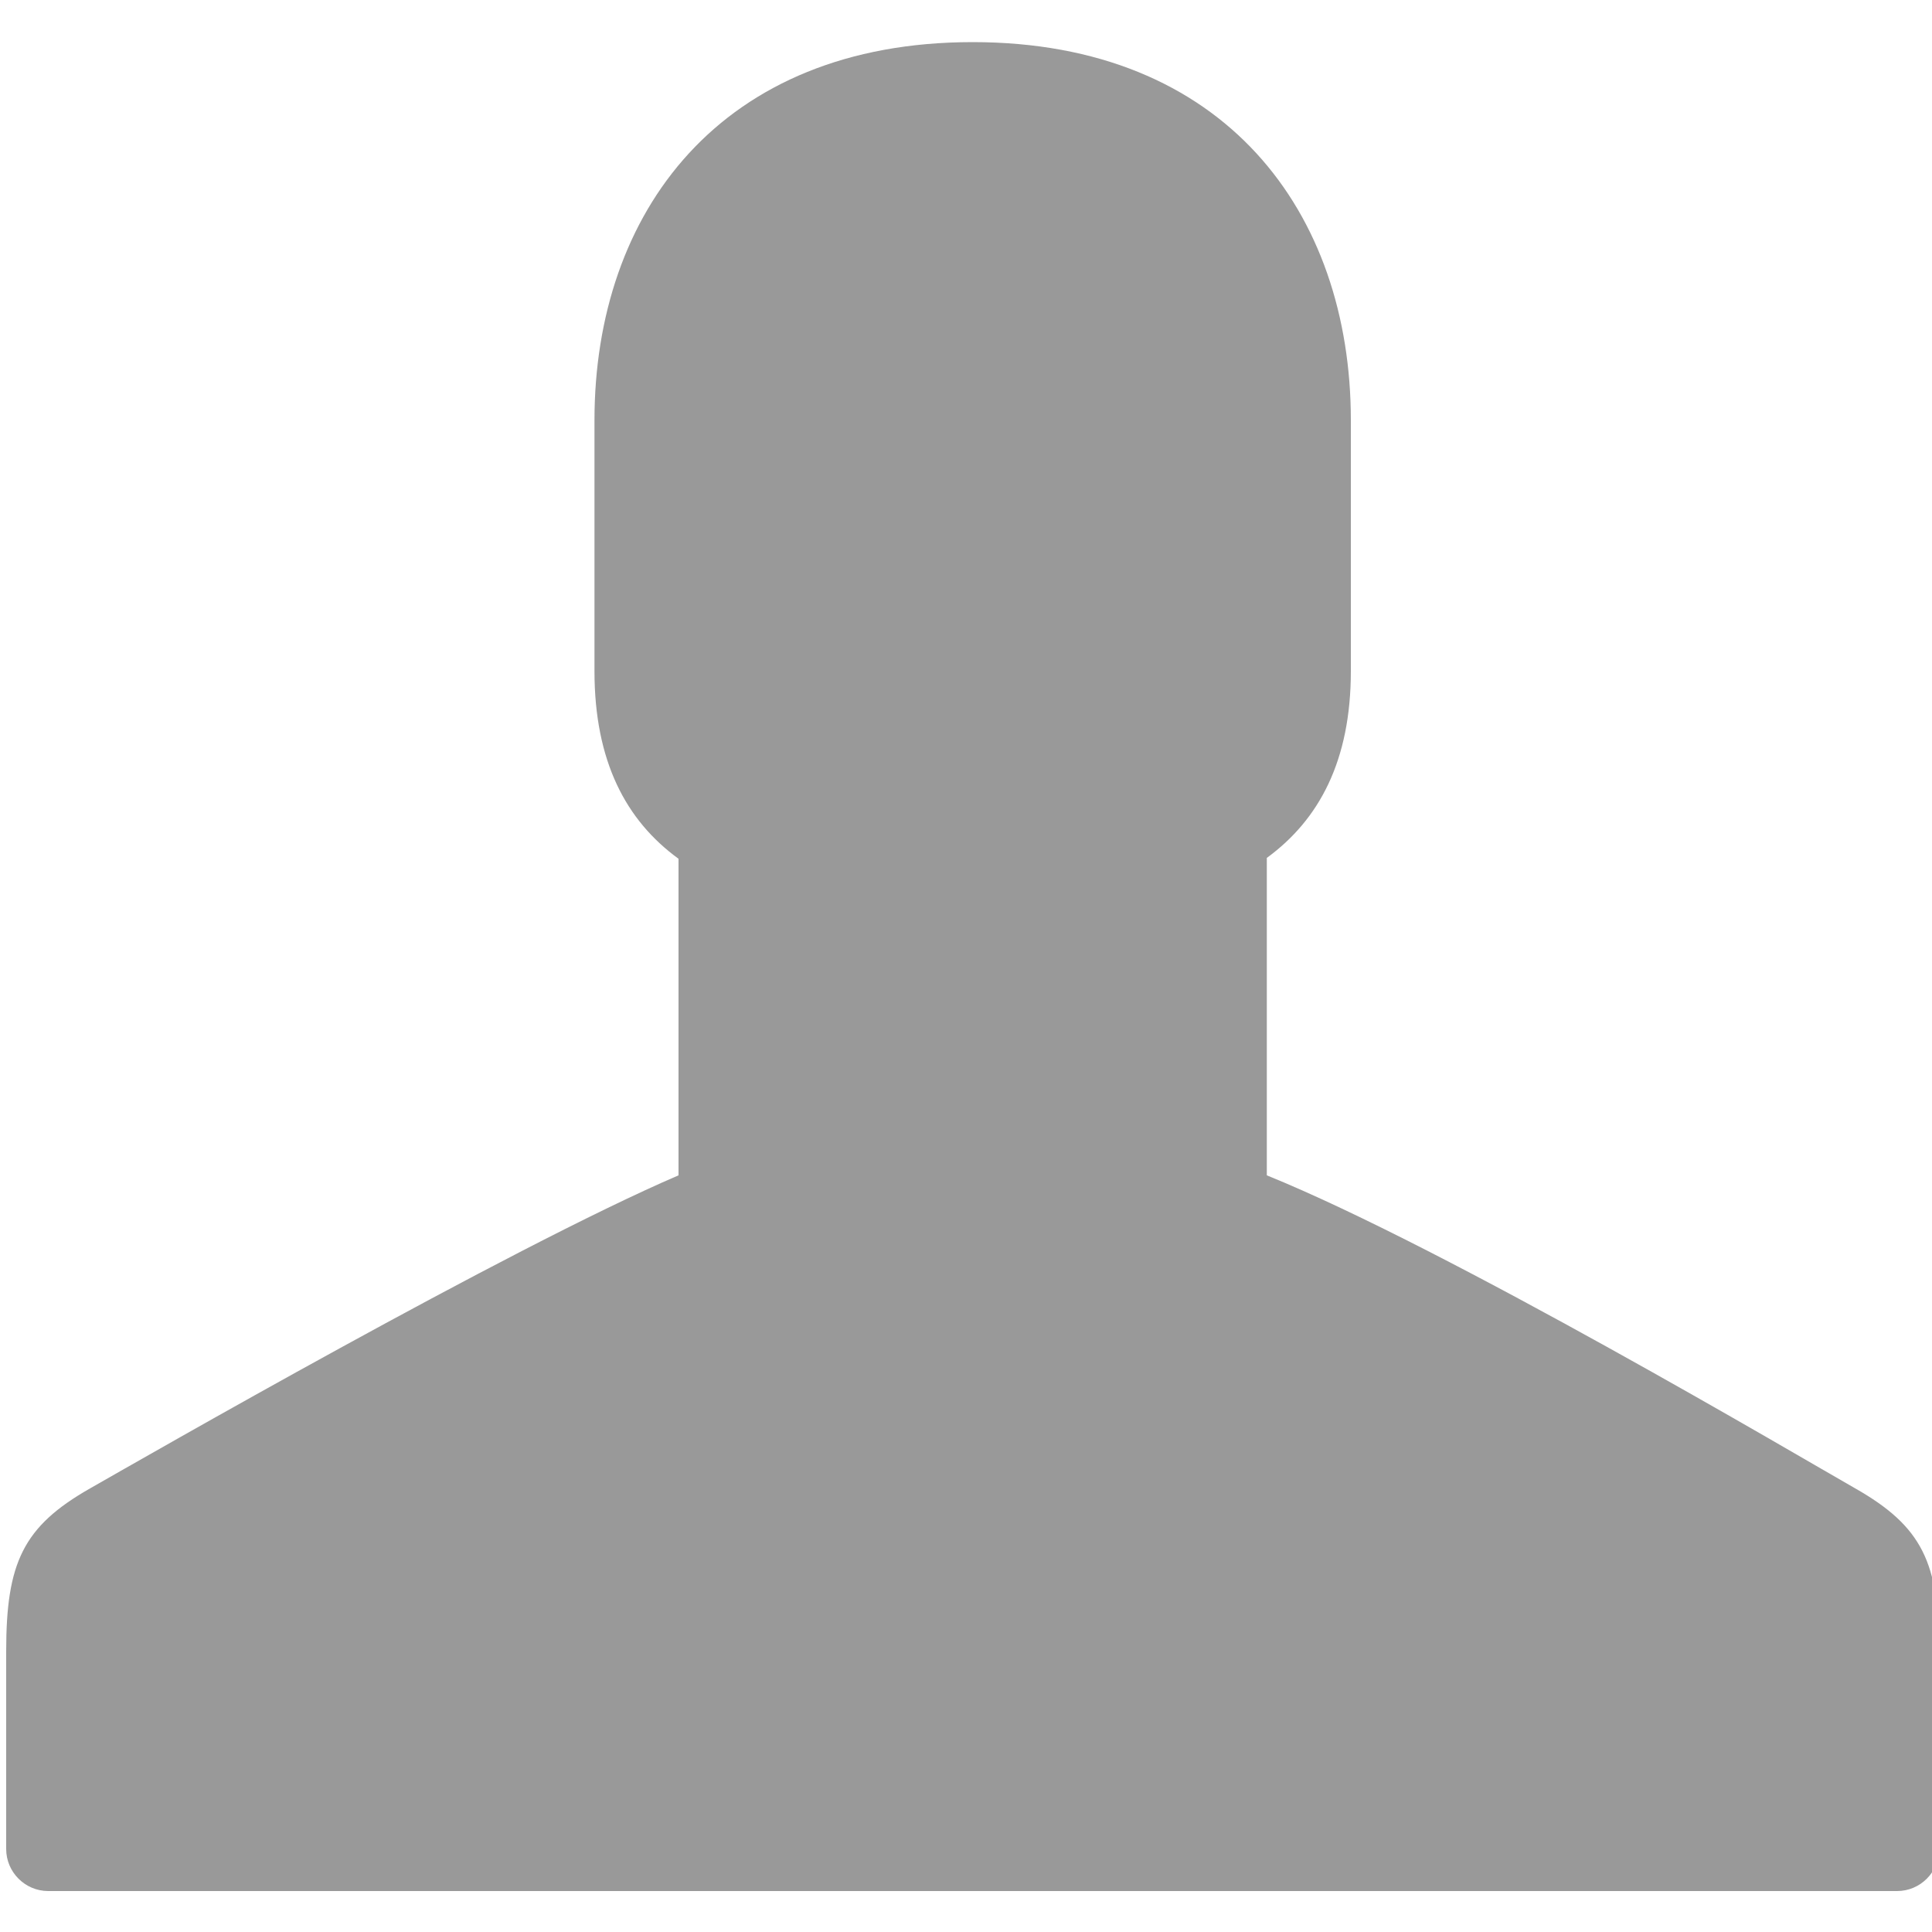 <?xml version="1.0" encoding="UTF-8" standalone="no"?>
<!-- Created with Inkscape (http://www.inkscape.org/) -->

<svg
   xmlns:dc="http://purl.org/dc/elements/1.1/"
   xmlns:cc="http://creativecommons.org/ns#"
   xmlns:rdf="http://www.w3.org/1999/02/22-rdf-syntax-ns#"
   xmlns:svg="http://www.w3.org/2000/svg"
   xmlns="http://www.w3.org/2000/svg"
   xmlns:sodipodi="http://sodipodi.sourceforge.net/DTD/sodipodi-0.dtd"
   xmlns:inkscape="http://www.inkscape.org/namespaces/inkscape"
   id="svg2"
   version="1.1"
   inkscape:version="0.48.4 r9939"
   width="20"
   height="20"
   sodipodi:docname="share.svg"
   inkscape:export-filename="/home/albertoi/Proyectos/WikiPartido/inwik/web/inwik/skins/common/images/options.png"
   inkscape:export-xdpi="90"
   inkscape:export-ydpi="90">
  <defs
     id="defs6" />
  <sodipodi:namedview
     pagecolor="#ffffff"
     bordercolor="#666666"
     borderopacity="1"
     objecttolerance="10"
     gridtolerance="10"
     guidetolerance="10"
     inkscape:pageopacity="0"
     inkscape:pageshadow="2"
     inkscape:window-width="1920"
     inkscape:window-height="1023"
     id="namedview4"
     showgrid="false"
     inkscape:zoom="16.68772"
     inkscape:cx="12.950514"
     inkscape:cy="16.269305"
     inkscape:window-x="0"
     inkscape:window-y="28"
     inkscape:window-maximized="1"
     inkscape:current-layer="svg2" />
  <g
     transform="matrix(0.87,0,0,0.87,-127.826,-1.304)"
     id="user_2_"
     style="fill:#999999;fill-opacity:1">
    <path
       inkscape:connector-curvature="0"
       id="user"
       d="m 169,19.208 c -0.644,-0.366 -4.843,-2.851 -7,-3.724 v -3.777 c 0.624,-0.456 1,-1.158 1,-2.223 V 6.5 C 163,4.025 161.5,2 158.5,2 c -3,0 -4.5,2.025 -4.5,4.5 0,0 0,0.484 0,2.984 0,1.075 0.376,1.779 1,2.233 v 3.767 c -2.032,0.873 -6.356,3.357 -7,3.724 -0.801,0.455 -1,0.888 -1,1.94 0,0.43 0,2.352 0,2.352 0,0.275 0.225,0.5 0.5,0.5 h 22 c 0.275,0 0.5,-0.225 0.5,-0.5 0,0 0,-1.922 0,-2.352 0,-1.052 -0.199,-1.485 -1,-1.94 z"
       style="fill:#999999;fill-opacity:1" />
  </g>
</svg>
